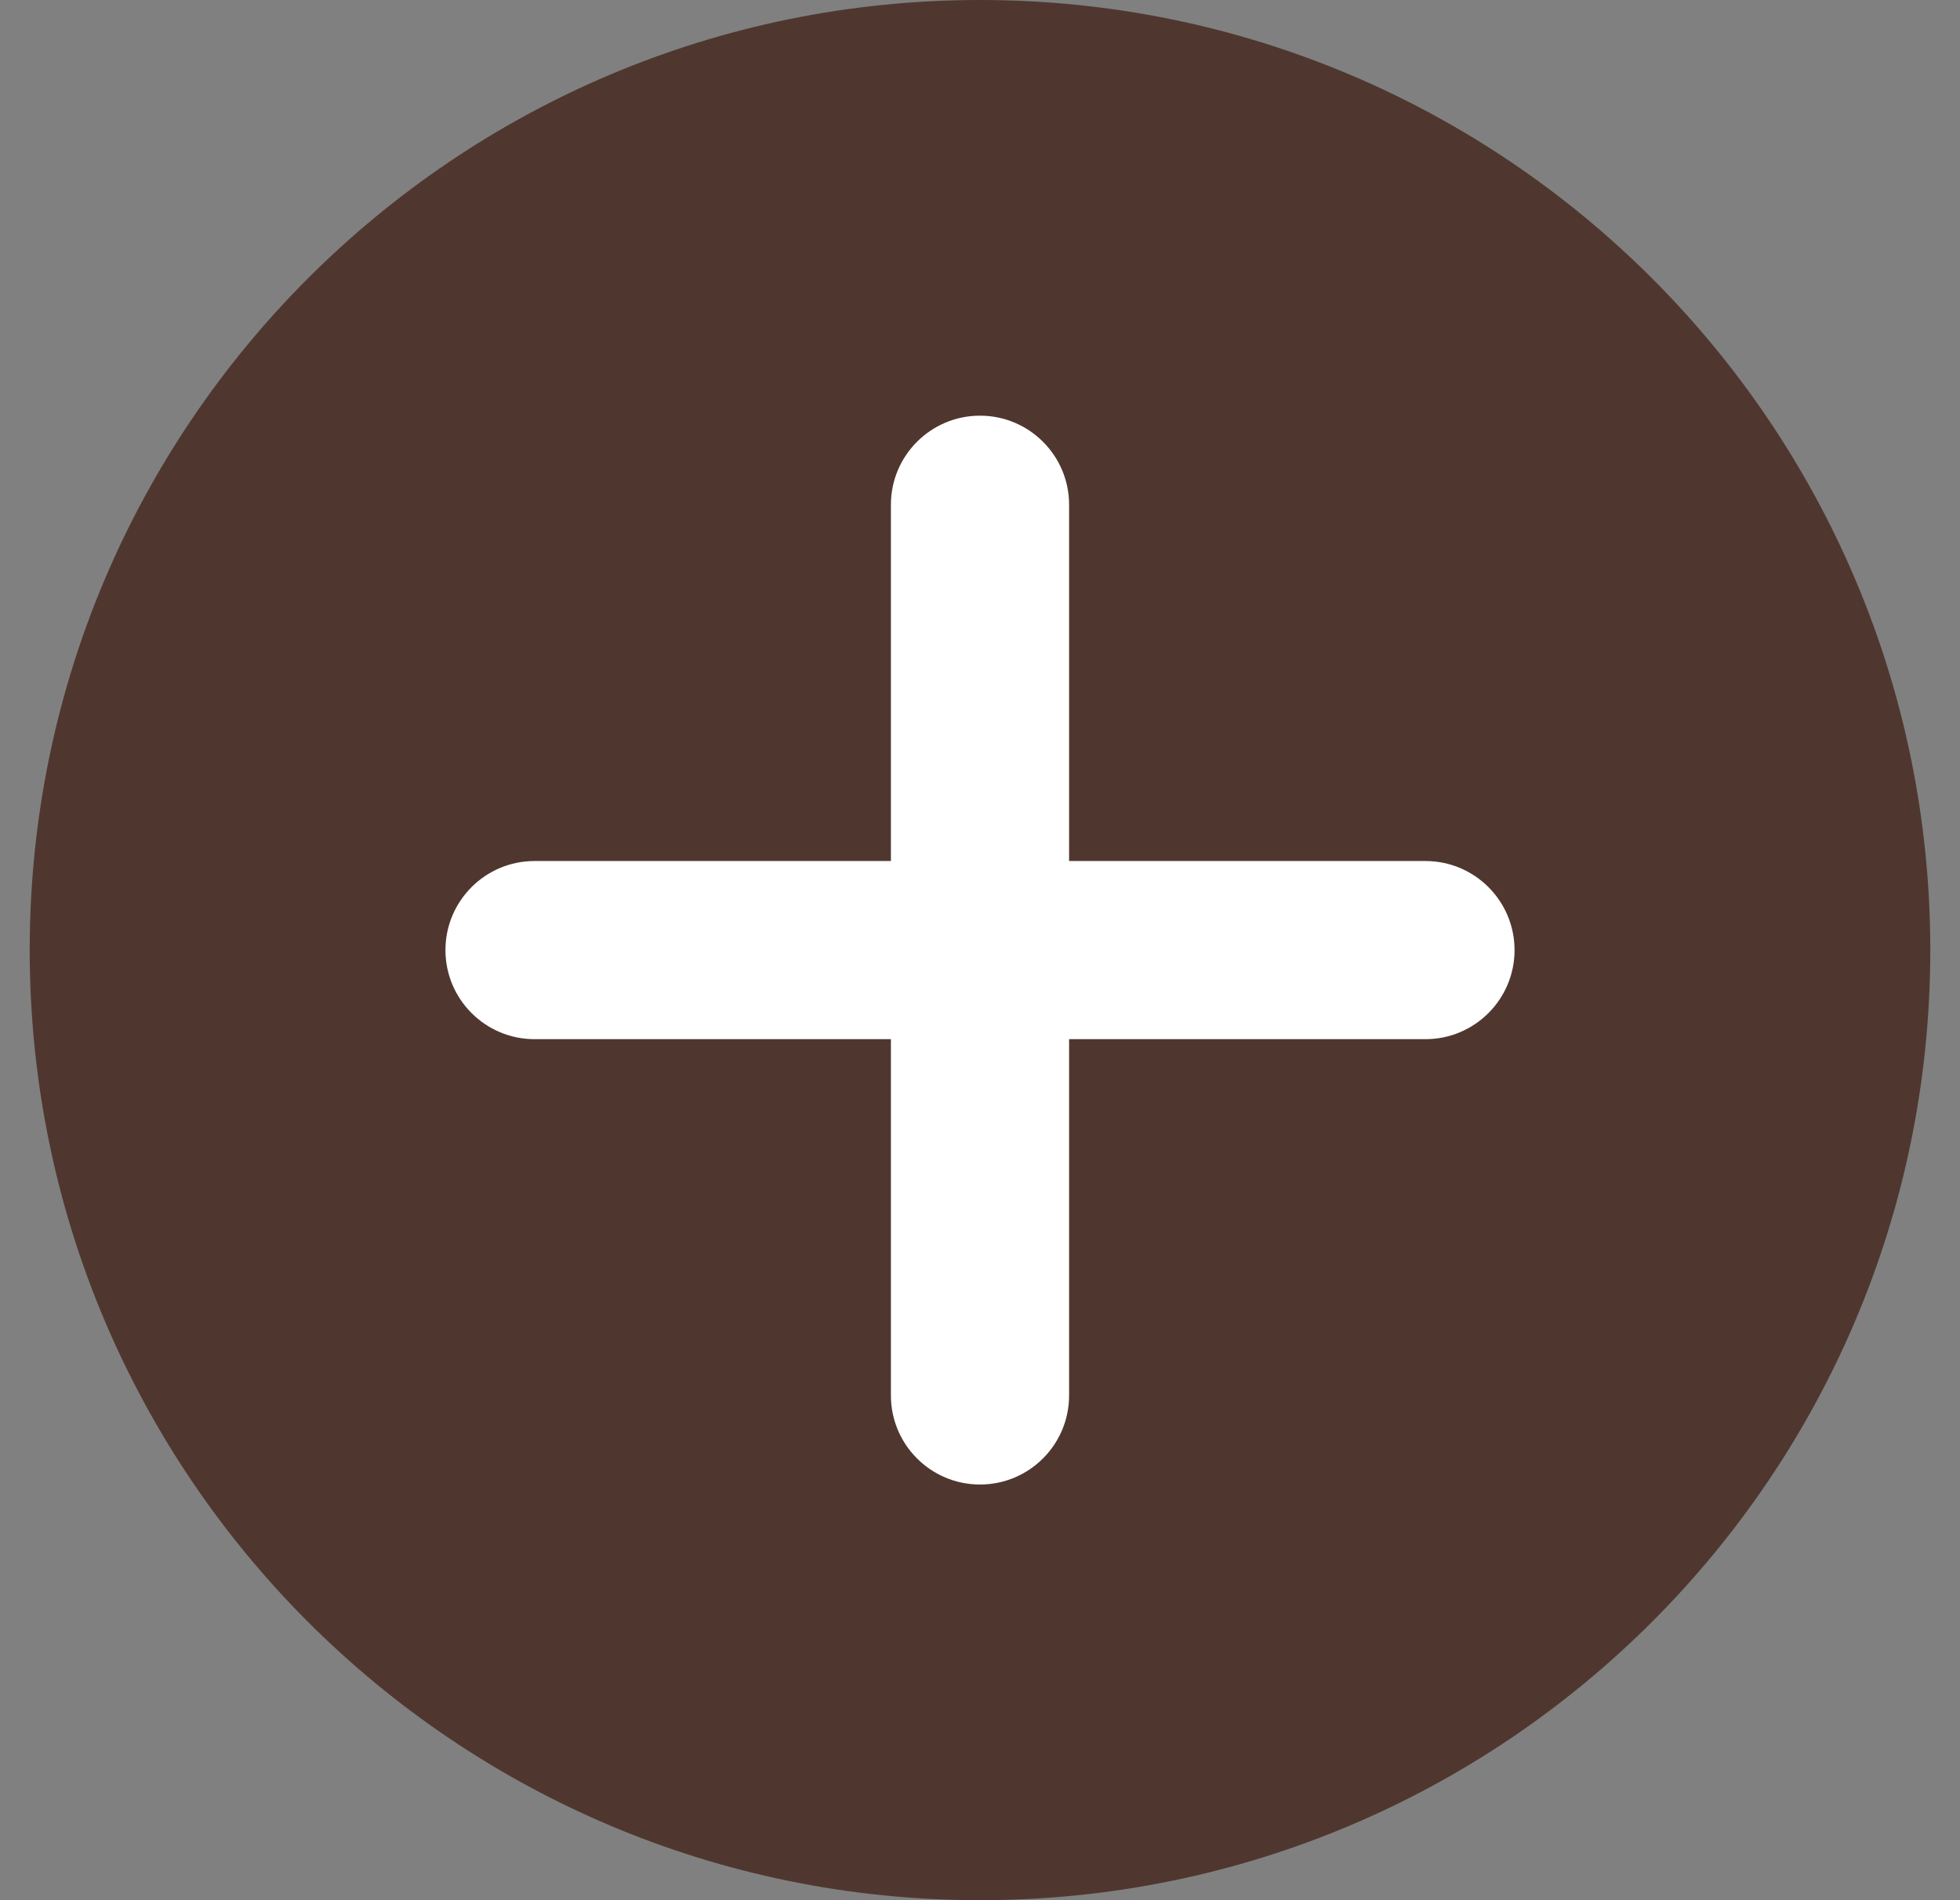 <svg width="33" height="32" viewBox="0 0 33 32" fill="none" xmlns="http://www.w3.org/2000/svg">
<rect x="0" y="0" width="33" height="32" fill="#808080" stroke="none"/>
<path fill-rule="evenodd" clip-rule="evenodd" d="M16.5 32C25.337 32 32.5 24.837 32.5 16C32.5 7.163 25.337 0 16.5 0C7.663 0 0.5 7.163 0.5 16C0.5 24.837 7.663 32 16.5 32Z" fill="#4F372F"/>
<path fill-rule="evenodd" clip-rule="evenodd" d="M15 23.5C15 24.328 15.672 25 16.5 25C17.328 25 18 24.328 18 23.5V17.5H24C24.828 17.5 25.5 16.828 25.5 16C25.5 15.172 24.828 14.5 24 14.5H18V8.5C18 7.672 17.328 7 16.5 7C15.672 7 15 7.672 15 8.5V14.5H9C8.172 14.5 7.5 15.172 7.5 16C7.5 16.828 8.172 17.5 9 17.5H15V23.5Z" fill="white"/>
</svg>
